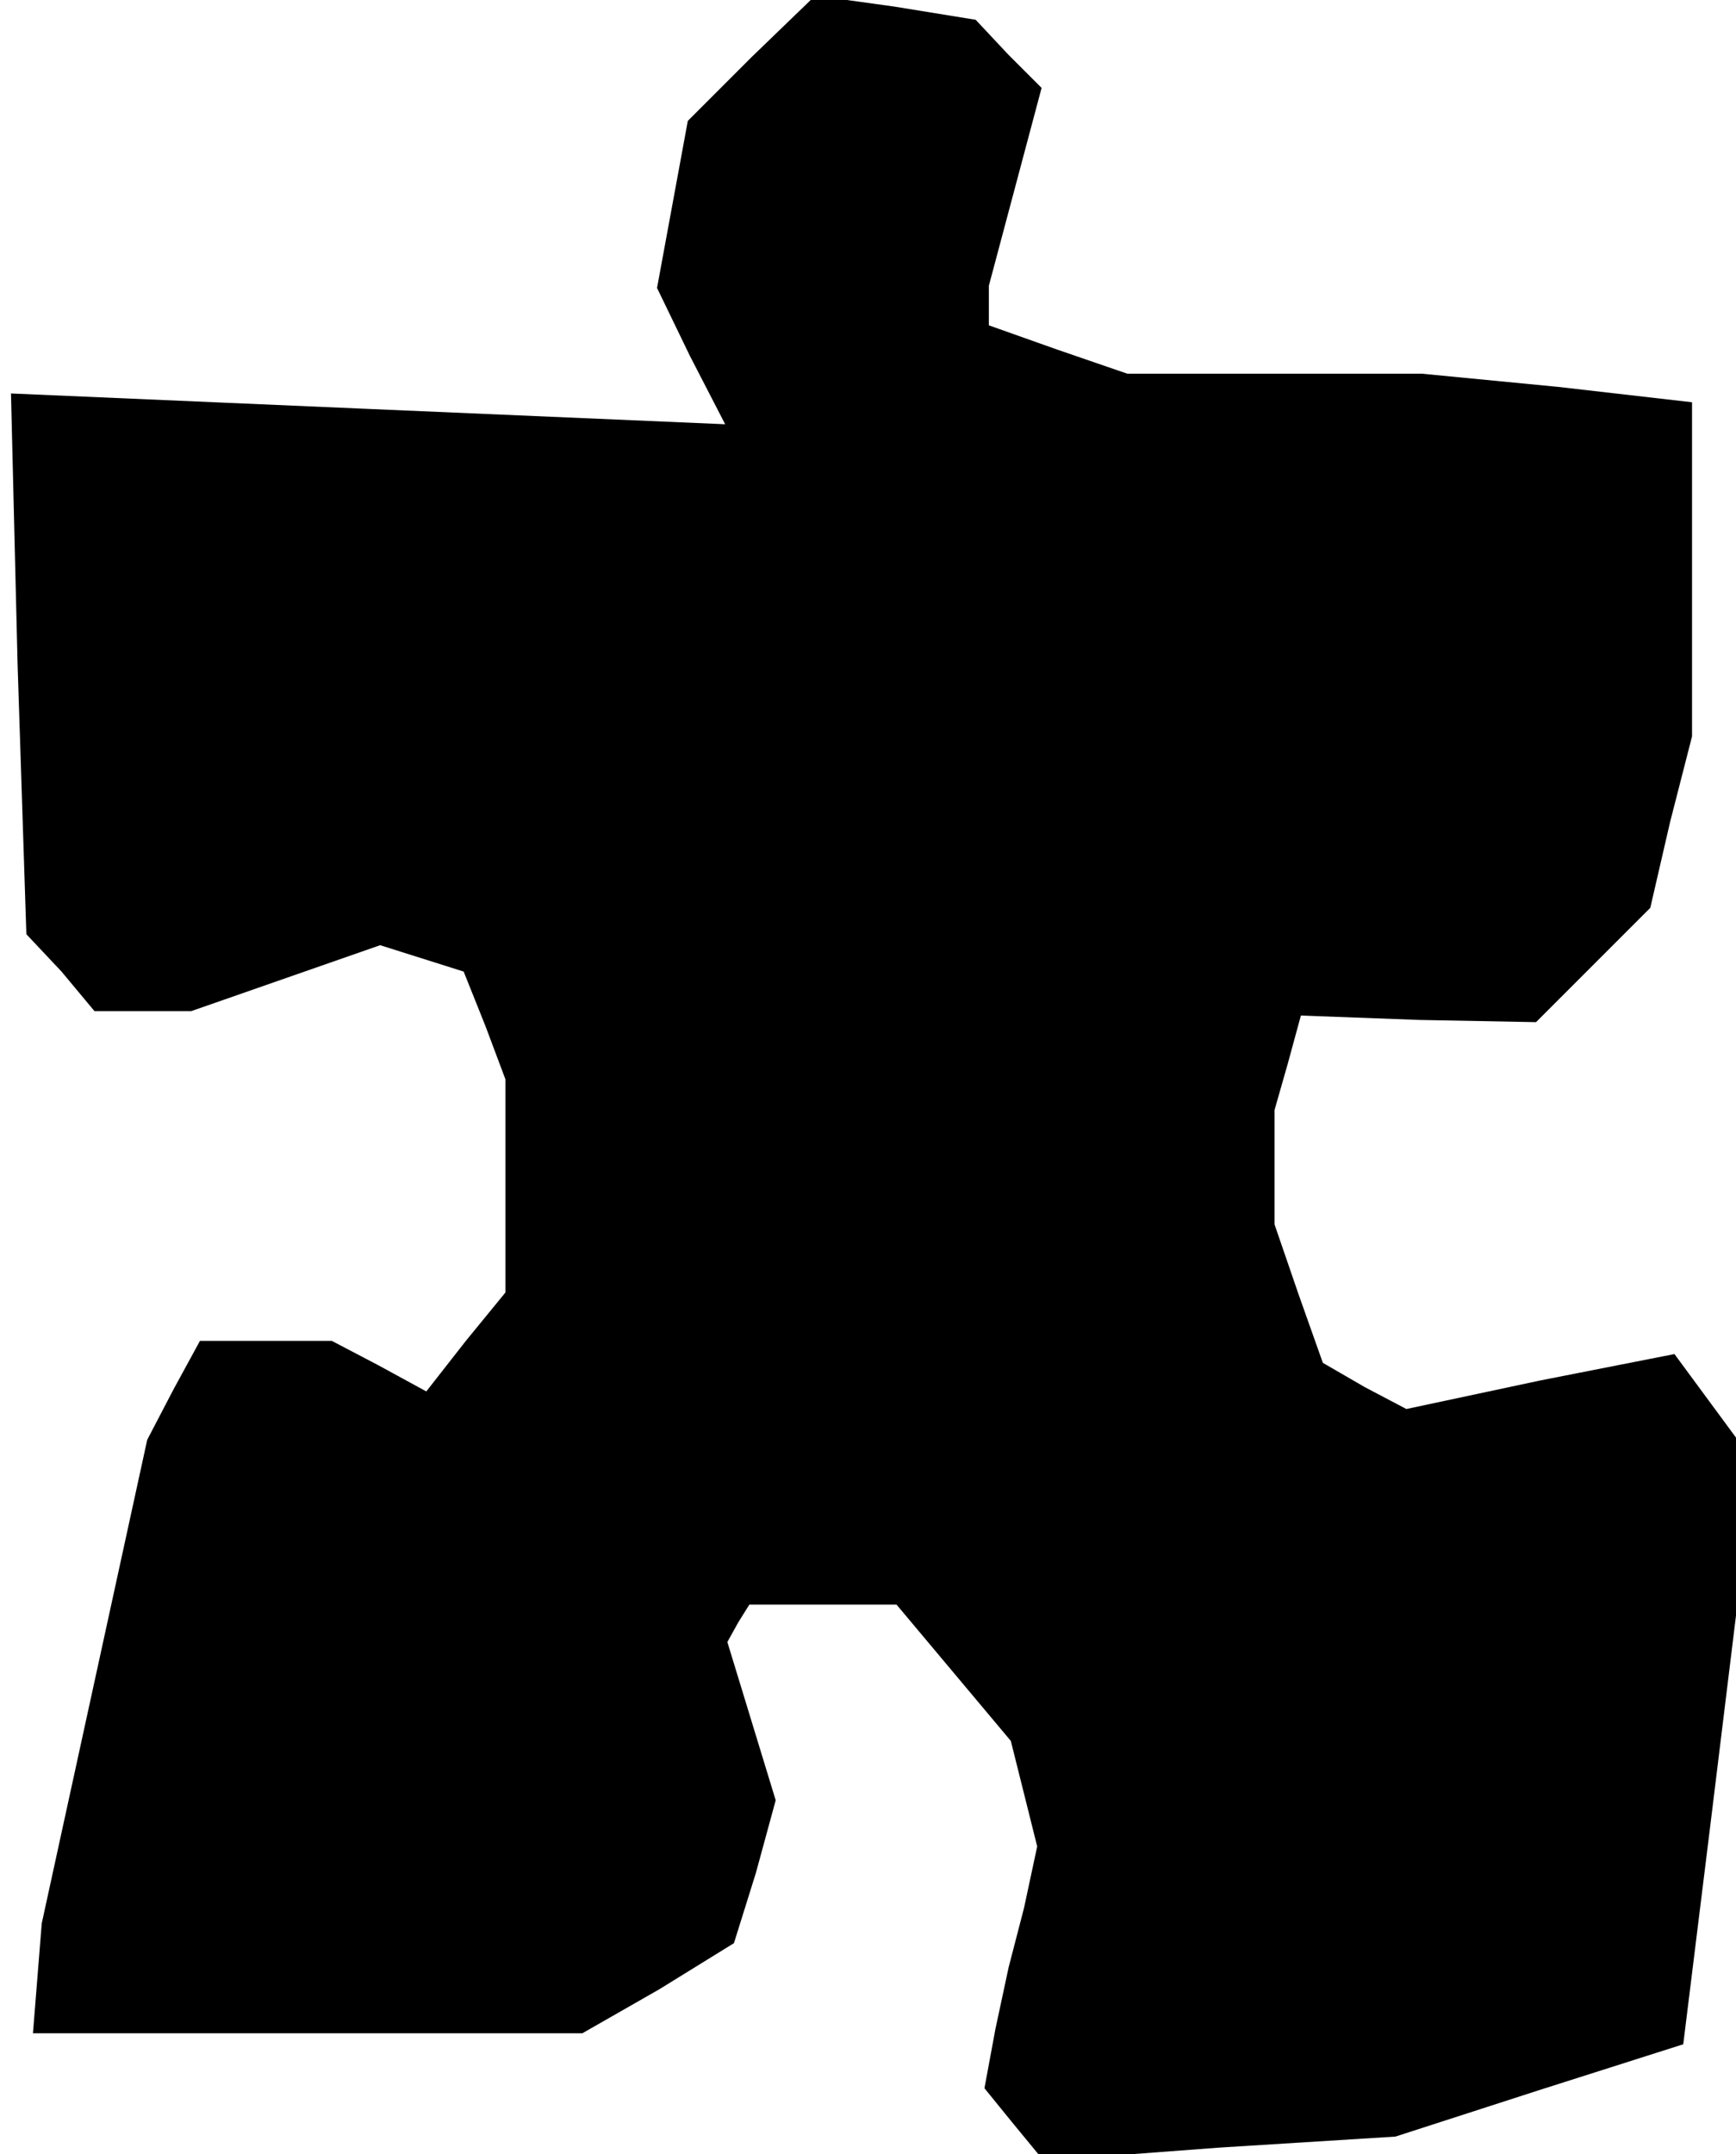 <?xml version="1.0" standalone="no"?>
<!DOCTYPE svg PUBLIC "-//W3C//DTD SVG 20010904//EN"
 "http://www.w3.org/TR/2001/REC-SVG-20010904/DTD/svg10.dtd">
<svg version="1.0" xmlns="http://www.w3.org/2000/svg"
 width="79pt" height="98pt" viewBox="0 0 79 98"
 preserveAspectRatio="xMidYMid meet">
<g transform="translate(0,98) scale(0.1,-0.1)"
fill="#000000" stroke="none">
<path d="M342 954 l-29 -29 -7 -38 -7 -38 15 -31 16 -31 -163 7 -162 7 3 -123
4 -123 16 -17 15 -18 22 0 22 0 43 15 43 15 19 -6 19 -6 10 -25 9 -24 0 -49 0
-48 -18 -22 -18 -23 -22 12 -21 11 -30 0 -30 0 -12 -22 -12 -23 -24 -110 -24
-110 -2 -25 -2 -25 125 0 125 0 35 20 34 21 10 32 9 33 -11 36 -11 36 5 9 5 8
34 0 33 0 26 -31 26 -31 6 -24 6 -24 -6 -28 -7 -27 -6 -28 -5 -27 13 -16 14
-17 80 6 80 5 65 21 66 21 12 97 12 98 0 41 0 40 -14 19 -14 19 -61 -12 -61
-13 -19 10 -19 11 -11 31 -11 32 0 26 0 26 6 21 6 22 54 -2 53 -1 26 26 26 26
9 39 10 39 0 76 0 76 -61 7 -62 6 -67 0 -67 0 -32 11 -31 11 0 9 0 9 12 45 12
45 -15 15 -15 16 -37 6 -36 5 -29 -28z"/>
</g>
</svg>
